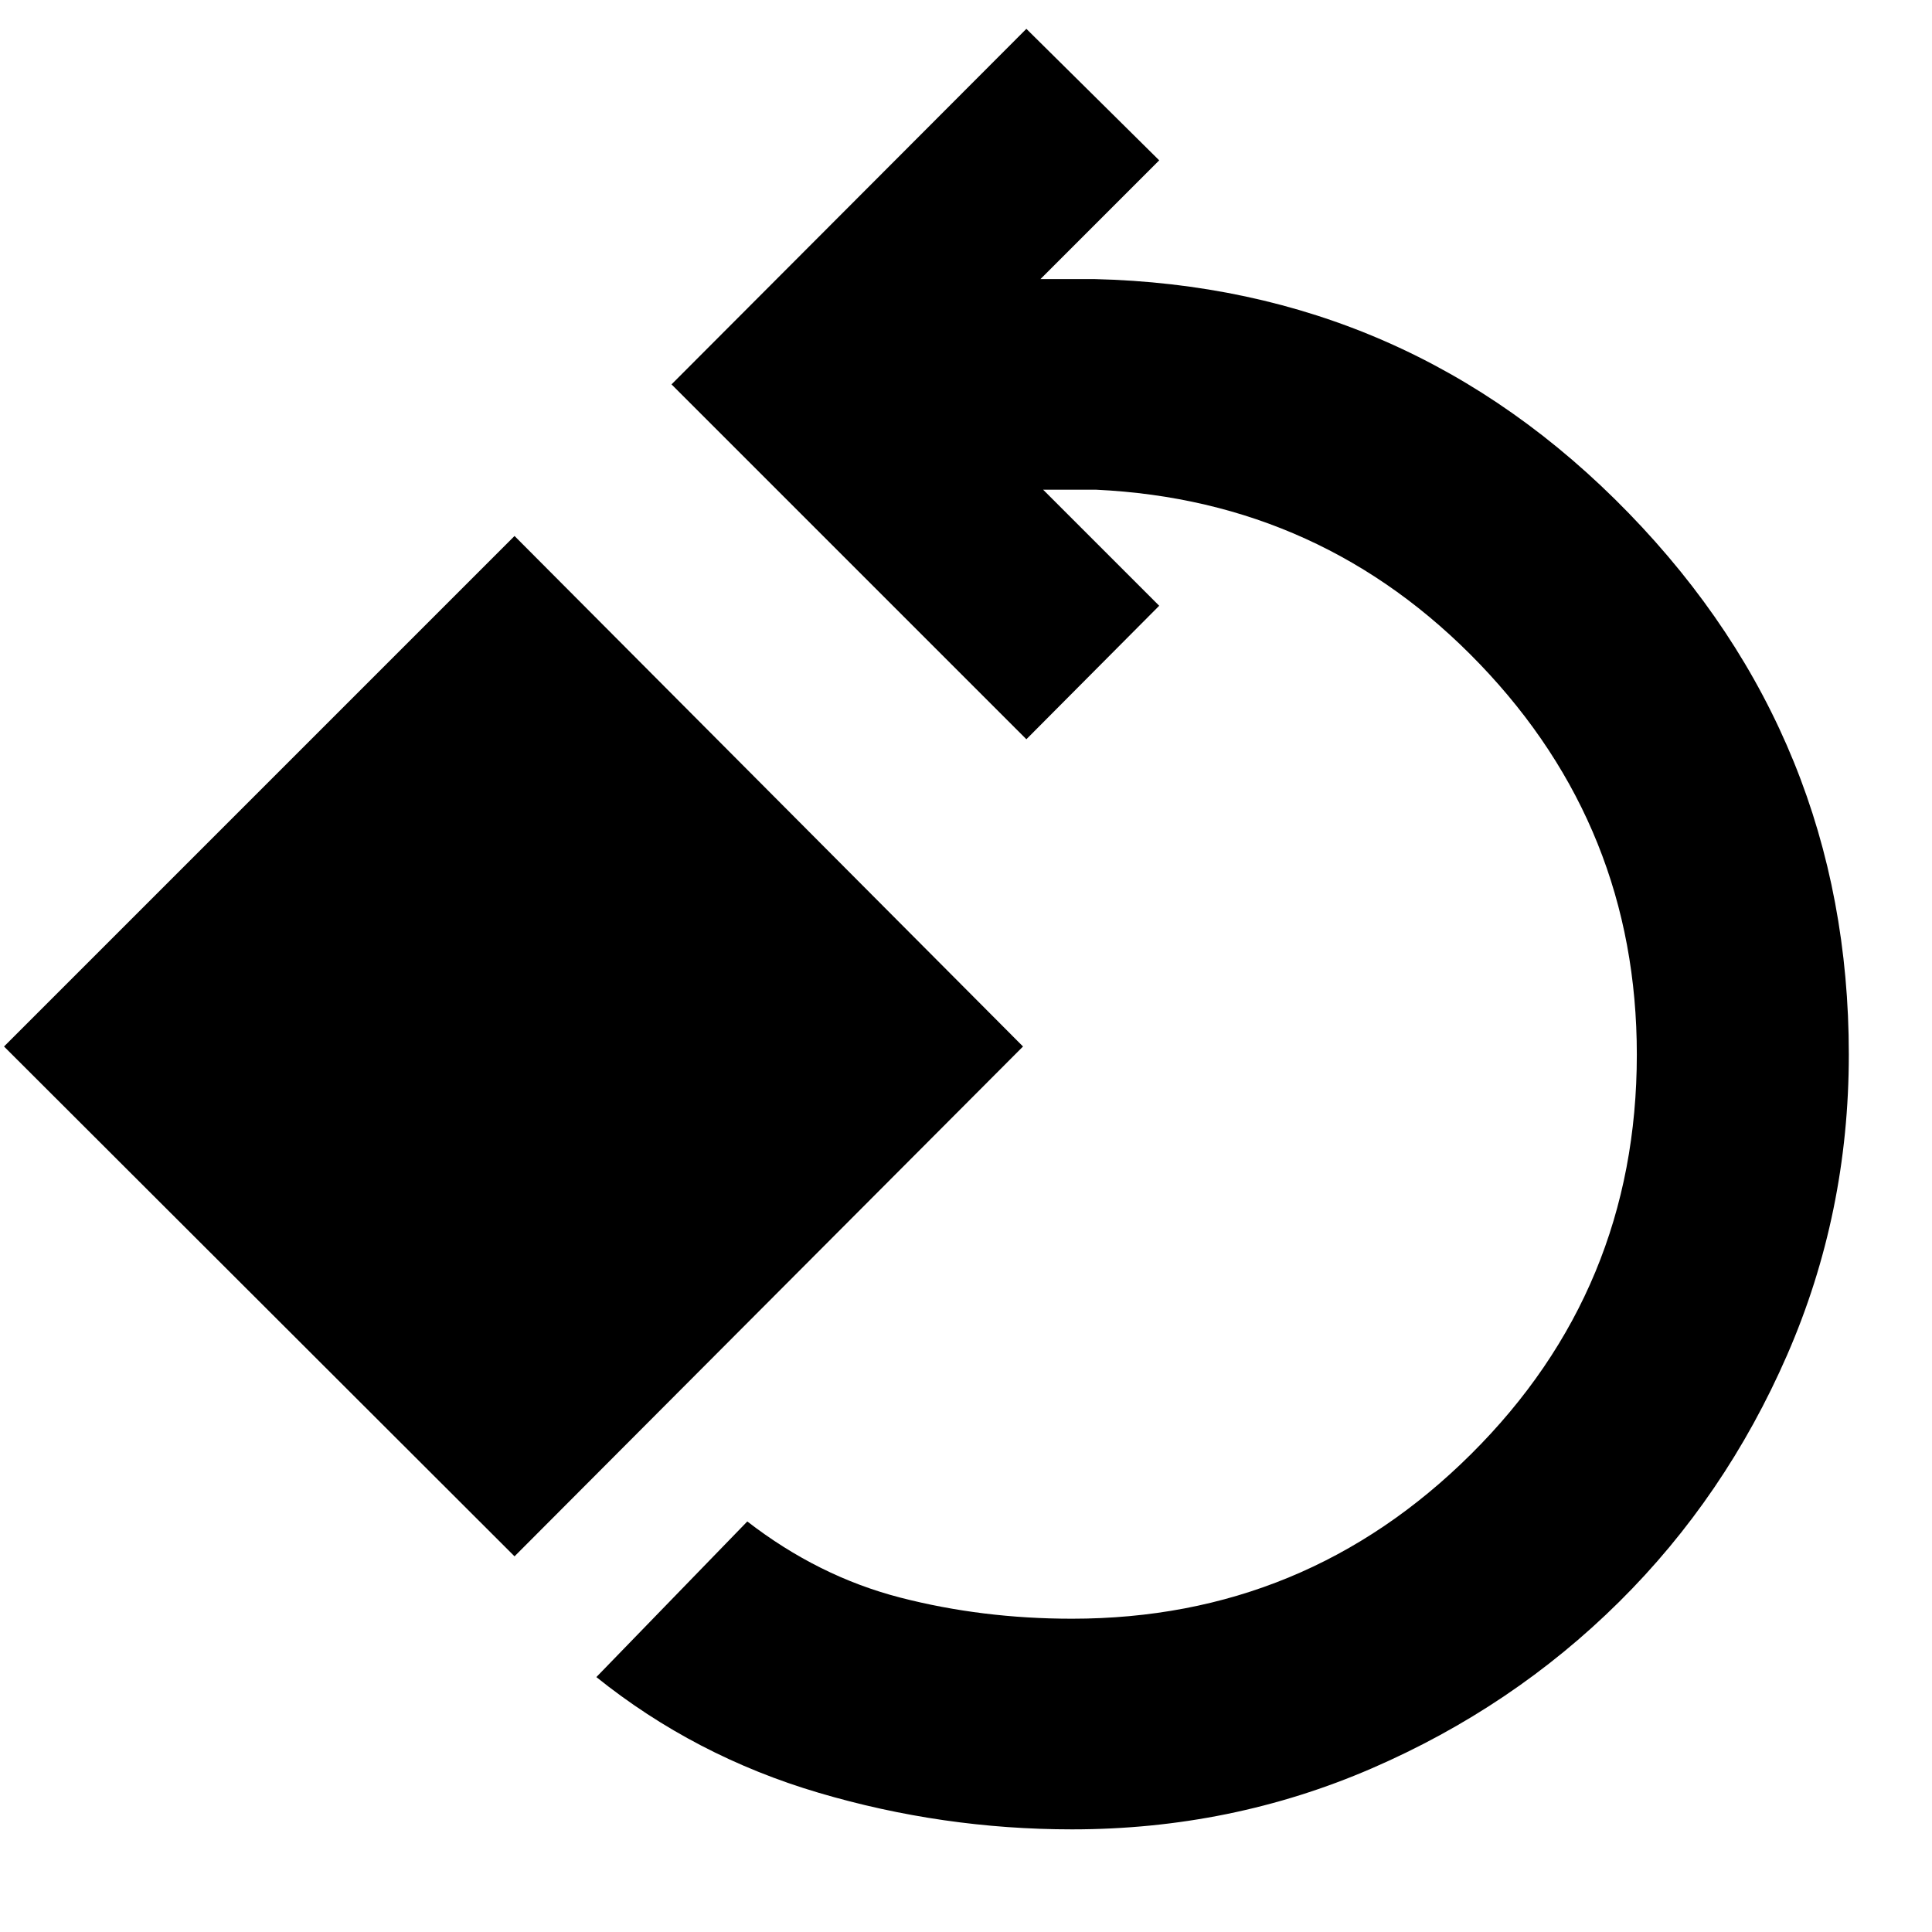 <svg xmlns="http://www.w3.org/2000/svg" height="40" viewBox="0 -960 960 960" width="40"><path d="M532.67-51q-64.34 0-125.84-18.17-61.5-18.16-110.5-57.5l75-77.33q35.34 27.33 76 37.83 40.67 10.5 85.34 10.5 116 0 198.33-81.83 82.33-81.83 82.33-198.5 0-112.67-78-194t-190.66-86.67h-26.34L576-659l-66 66.33L333.67-769 510-945.67l66 65.34-59 59h26.67Q700-817.67 809.33-705q109.34 112.67 109.34 269 0 79-30.67 149.33-30.67 70.34-83.5 122.67T681.67-81.33q-70 30.33-149 30.33Zm-277-135.67L2-440l253.67-253.67L508.33-440 255.67-186.67Z"/></svg>